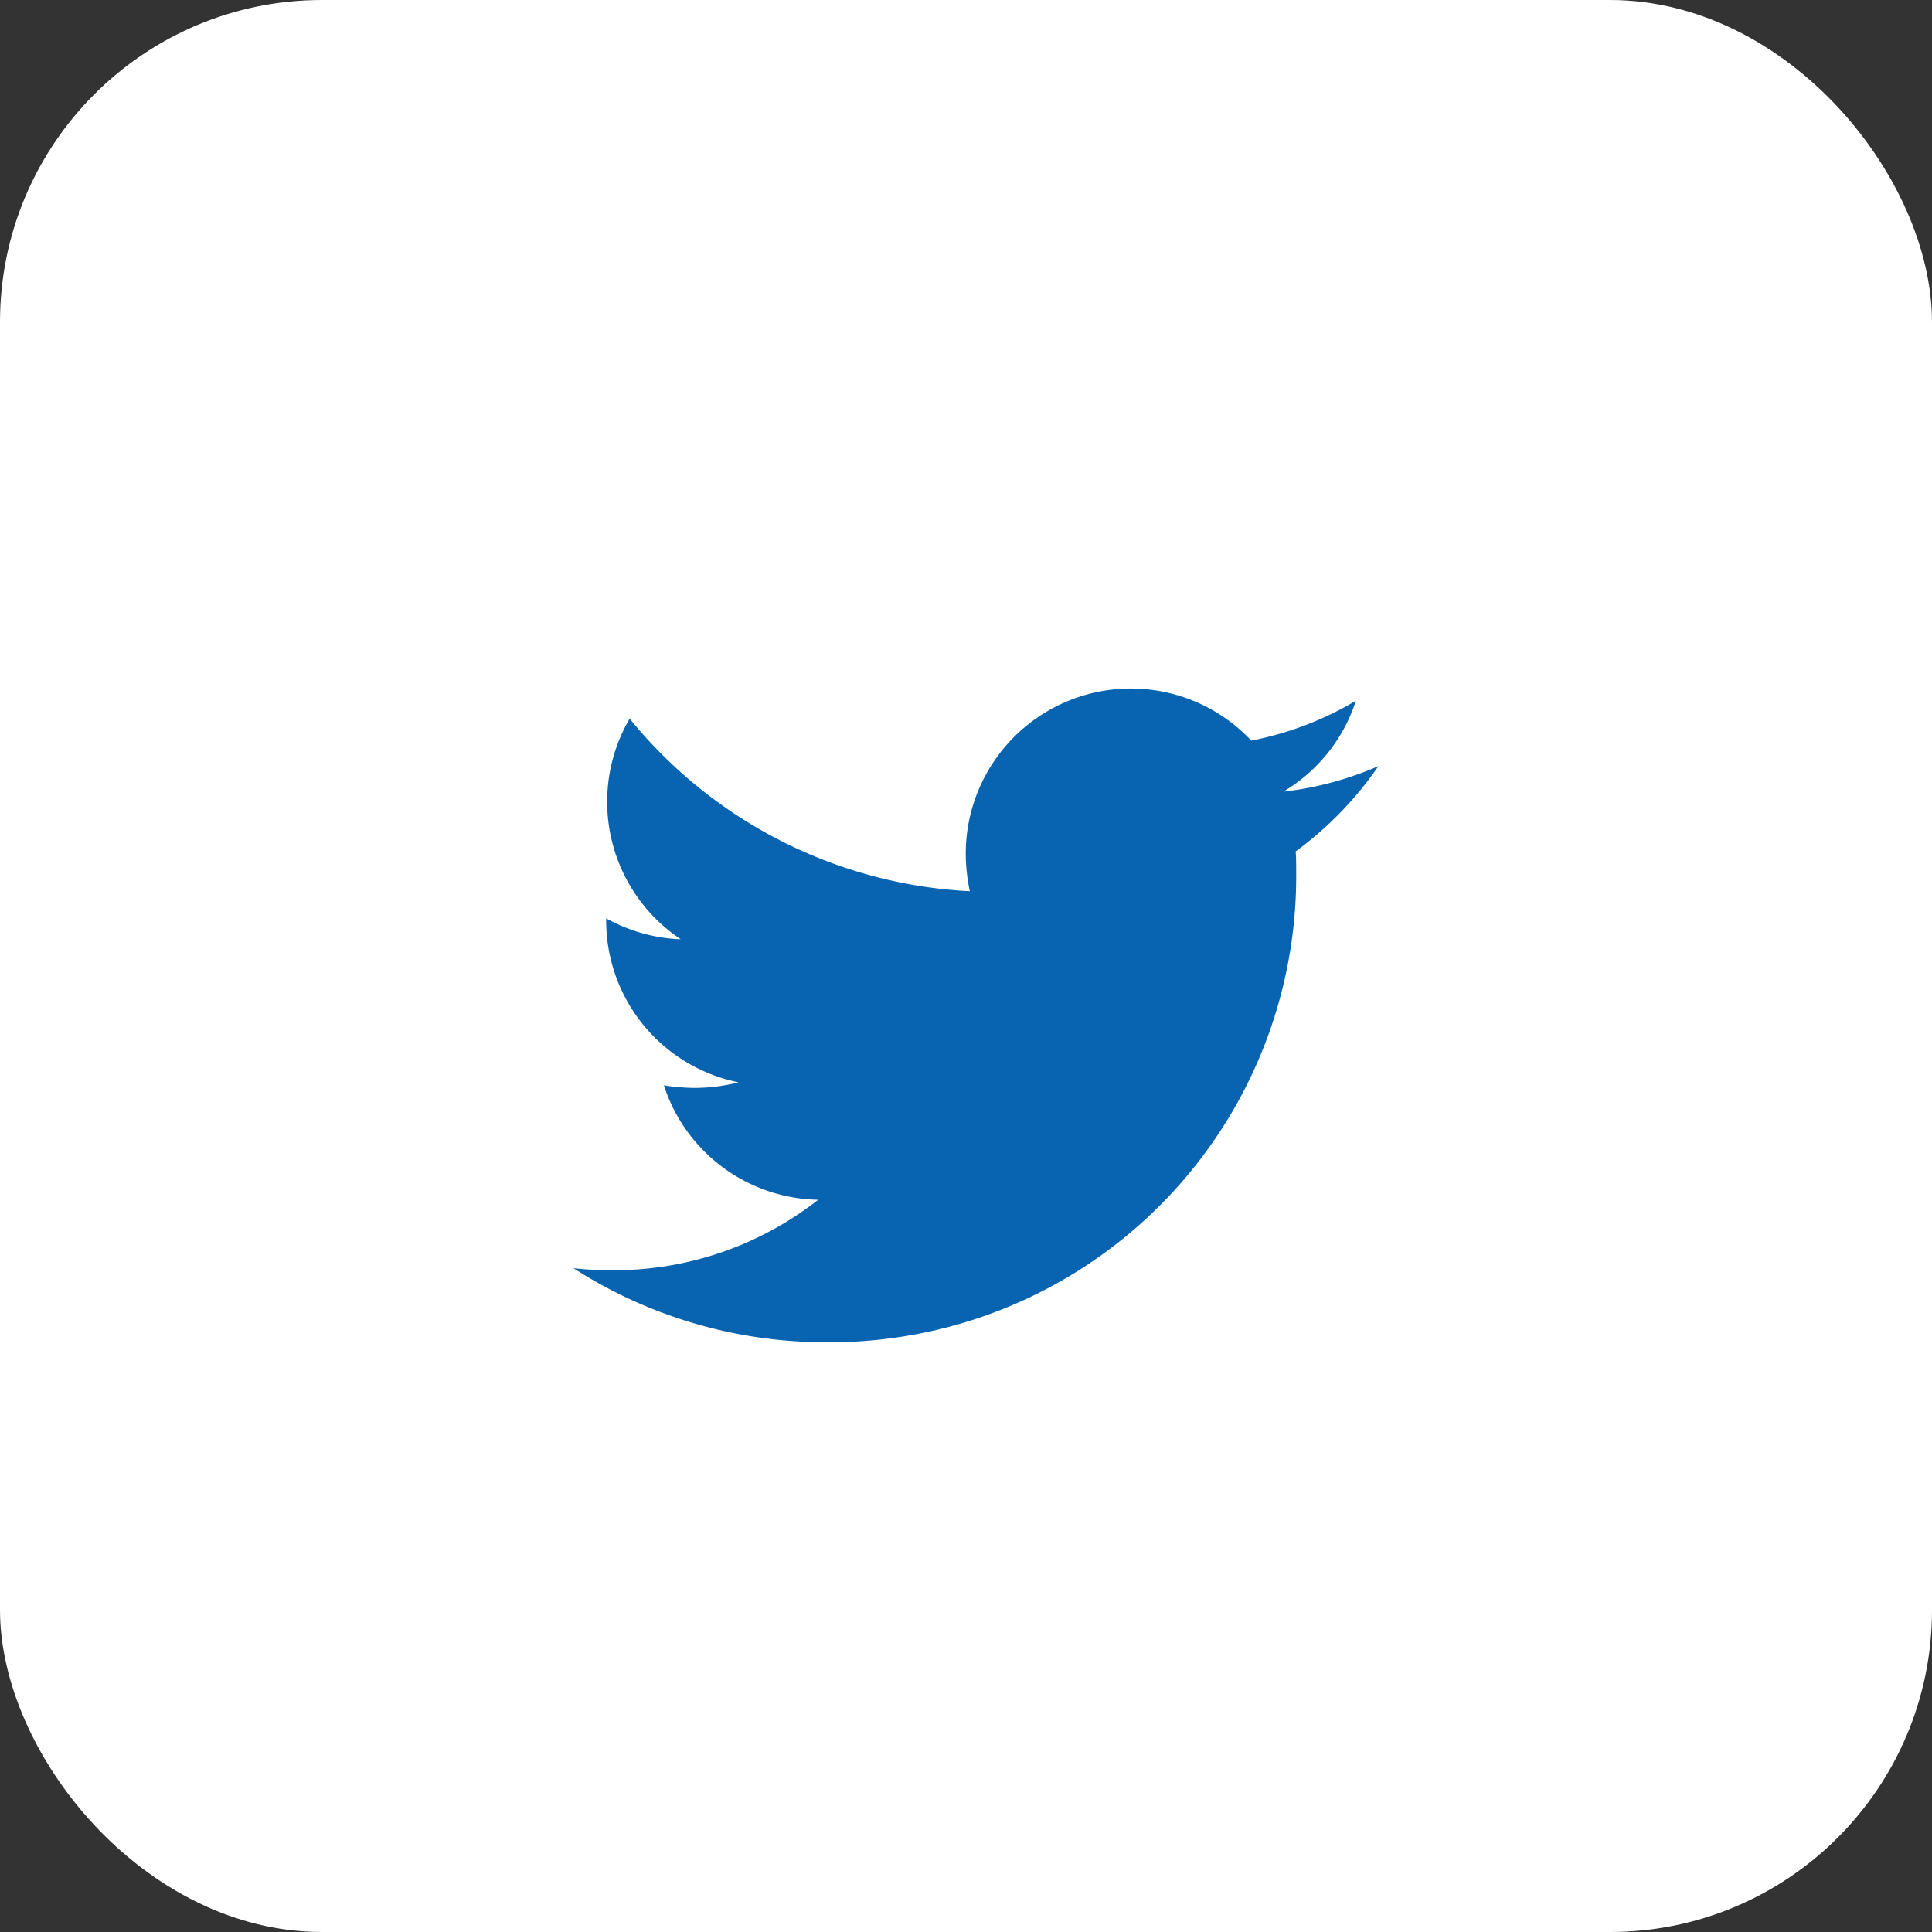 <svg xmlns="http://www.w3.org/2000/svg" width="60" height="60" viewBox="0 0 60 60">
  <rect x="0" y="0" width="60" height="60" fill="#333333" stroke="none"/>
  <g id="Group_181" data-name="Group 181" transform="translate(-177 -7475)">
    <rect id="Rectangle_30" data-name="Rectangle 30" width="60" height="60" rx="10" transform="translate(177 7475)" fill="#fff"/>
    <path id="Icon_awesome-twitter" data-name="Icon awesome-twitter" d="M22.43,8.441c.016.222.016.444.016.666A14.478,14.478,0,0,1,7.868,23.685,14.479,14.479,0,0,1,0,21.385a10.6,10.6,0,0,0,1.237.063A10.261,10.261,0,0,0,7.6,19.26a5.133,5.133,0,0,1-4.791-3.553,6.461,6.461,0,0,0,.968.079,5.419,5.419,0,0,0,1.348-.174,5.124,5.124,0,0,1-4.109-5.029v-.063a5.16,5.16,0,0,0,2.316.65A5.131,5.131,0,0,1,1.745,4.317,14.564,14.564,0,0,0,12.31,9.678,5.784,5.784,0,0,1,12.183,8.5,5.129,5.129,0,0,1,21.05,5,10.088,10.088,0,0,0,24.3,3.761a5.11,5.11,0,0,1-2.253,2.824A10.272,10.272,0,0,0,25,5.792a11.014,11.014,0,0,1-2.57,2.649Z" transform="translate(194.809 7493)" fill="#0864b1"/>
  </g>
</svg>
